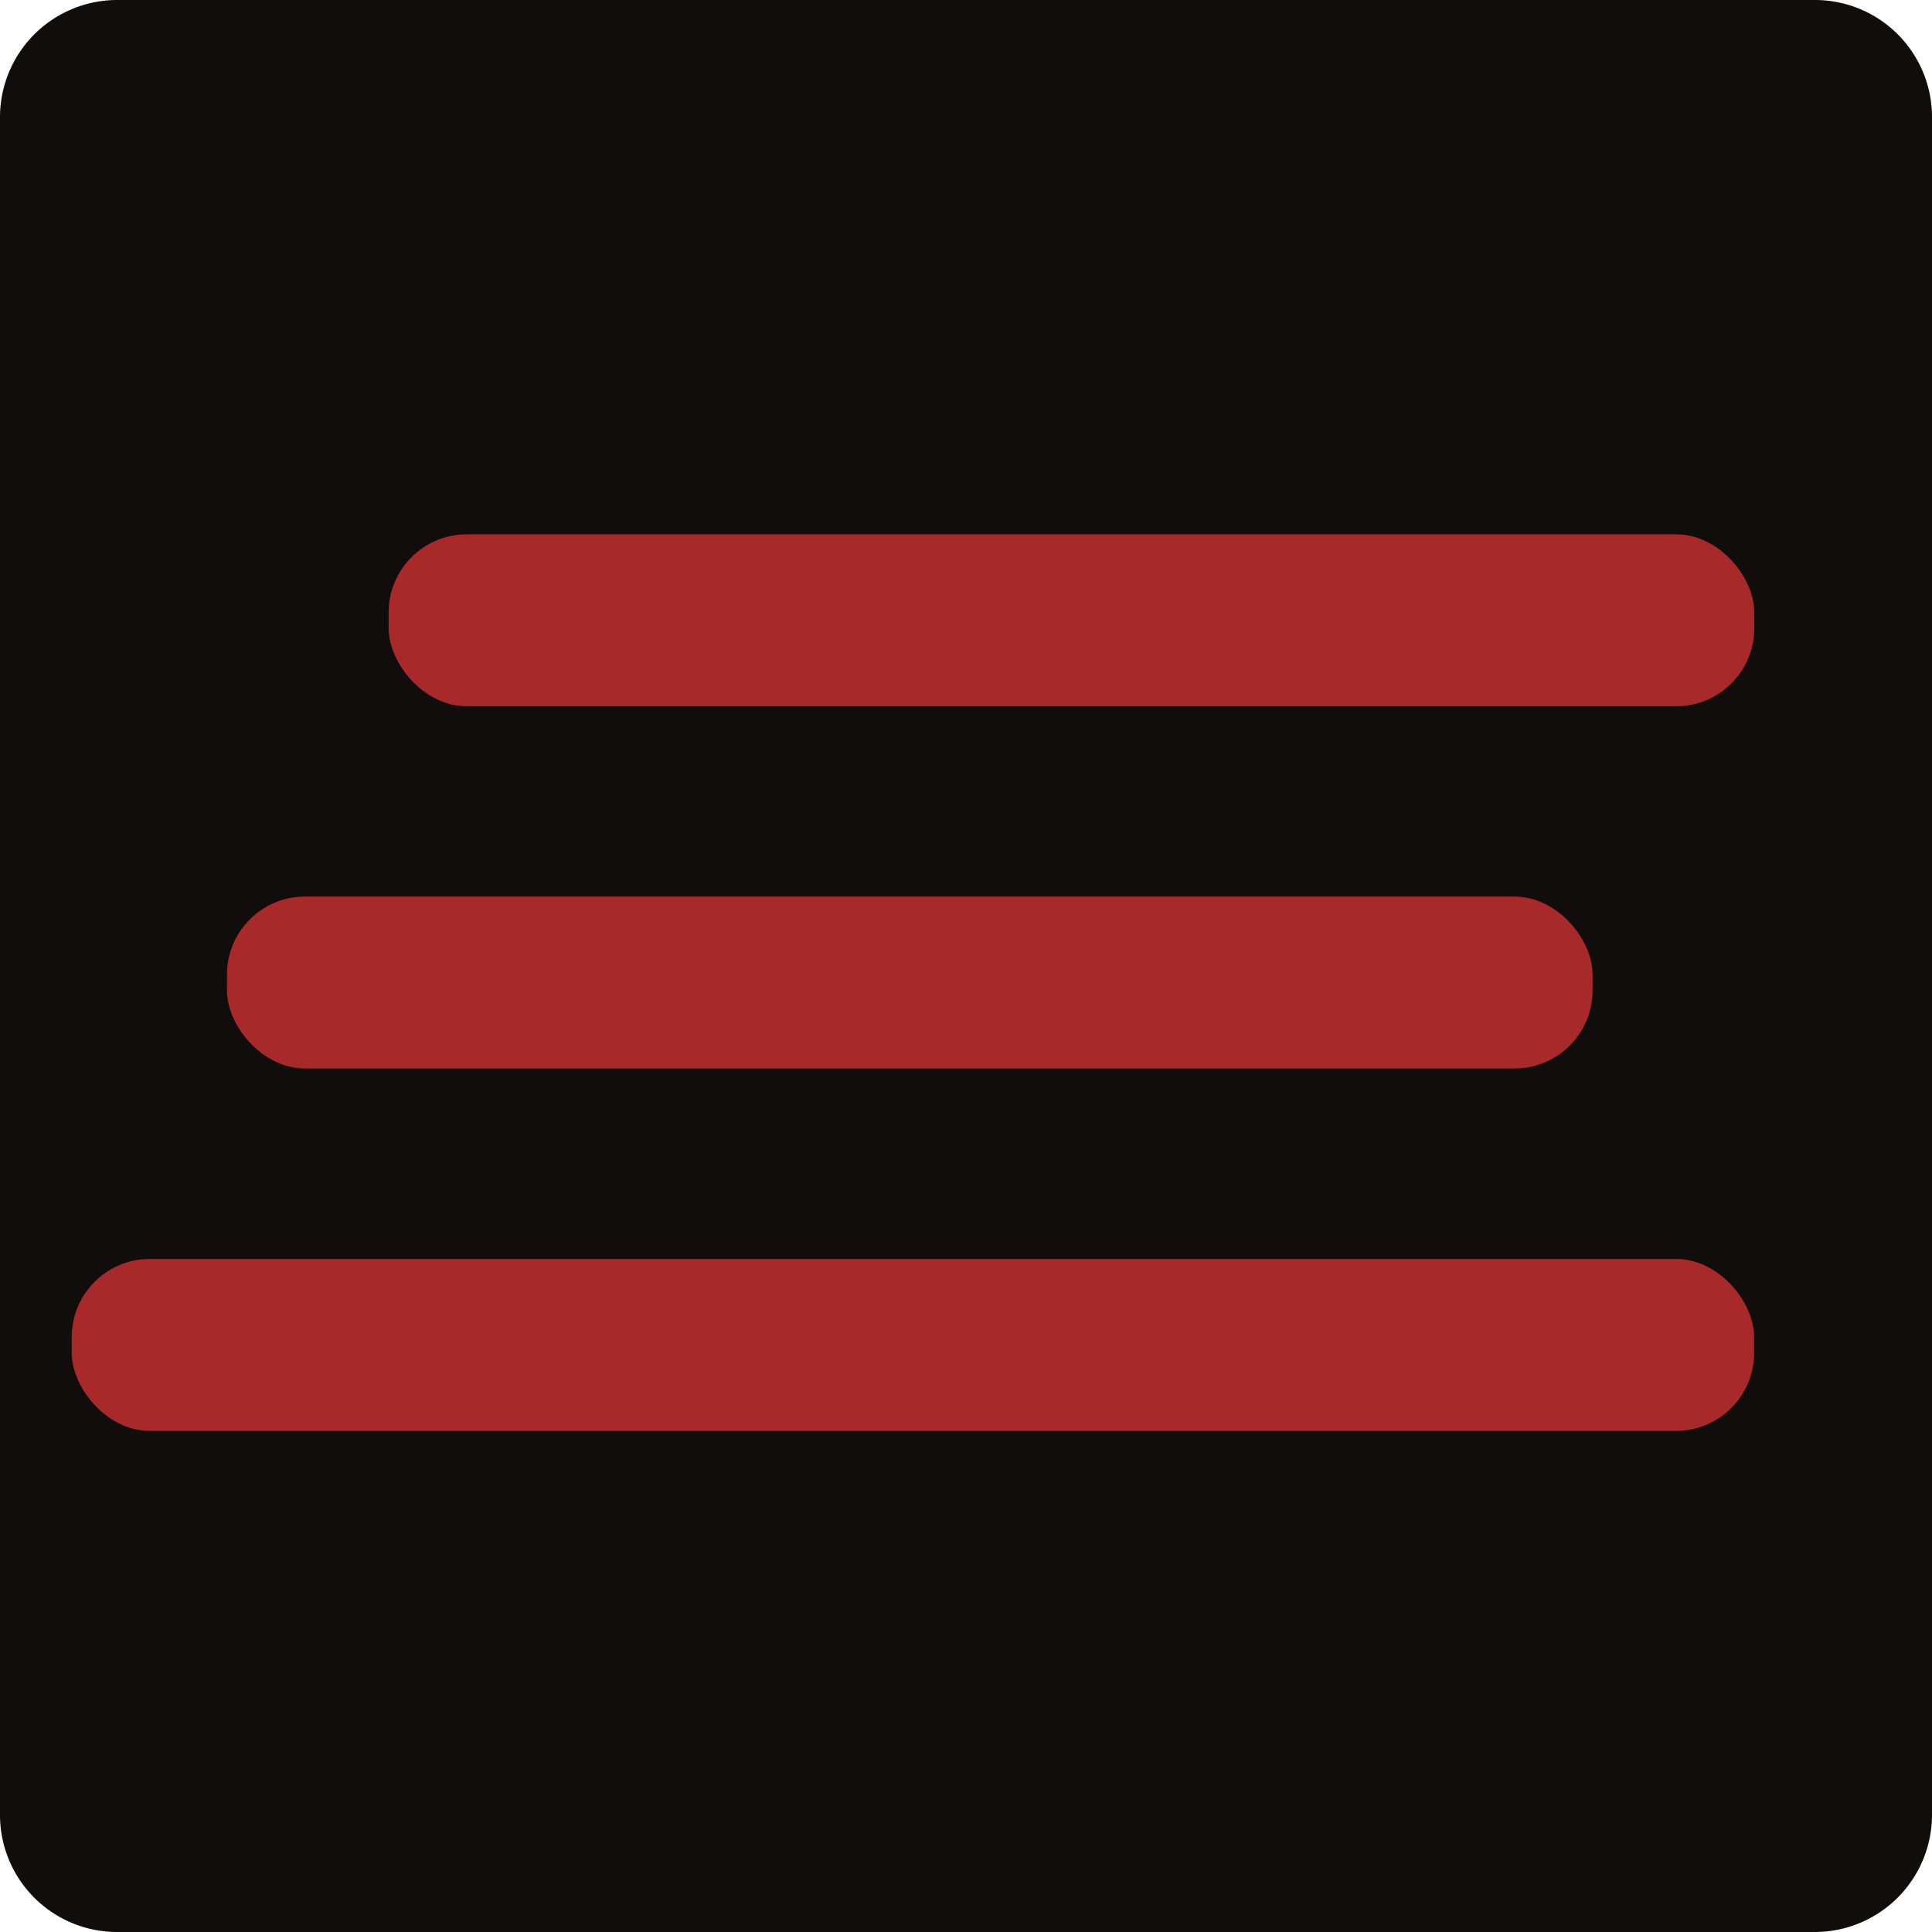 <svg id="Logos" xmlns="http://www.w3.org/2000/svg" viewBox="0 0 113.39 113.39"><defs><style>.cls-1{fill:#100d0c;}.cls-2{fill:#a8292a;}</style></defs><title>neko_logo_favicon</title><g id="NEKO_8_FAVICON" data-name="NEKO 8 FAVICON"><path id="BG_square" data-name="BG square" class="cls-1" d="M6.88,0h99.64a6.87,6.87,0,0,1,6.87,6.87v99.64a6.88,6.88,0,0,1-6.87,6.88H6.87A6.87,6.87,0,0,1,0,106.51V6.88A6.88,6.88,0,0,1,6.87,0Z"/><g id="_3_Stripes" data-name="3 Stripes"><rect class="cls-2" x="13.32" y="52.62" width="80.15" height="10.09" rx="4.58" ry="4.58"/><rect class="cls-2" x="4.21" y="73.89" width="98.74" height="10.09" rx="4.58" ry="4.58"/><rect class="cls-2" x="22.81" y="31.36" width="80.15" height="10.09" rx="4.58" ry="4.58"/></g></g></svg>
